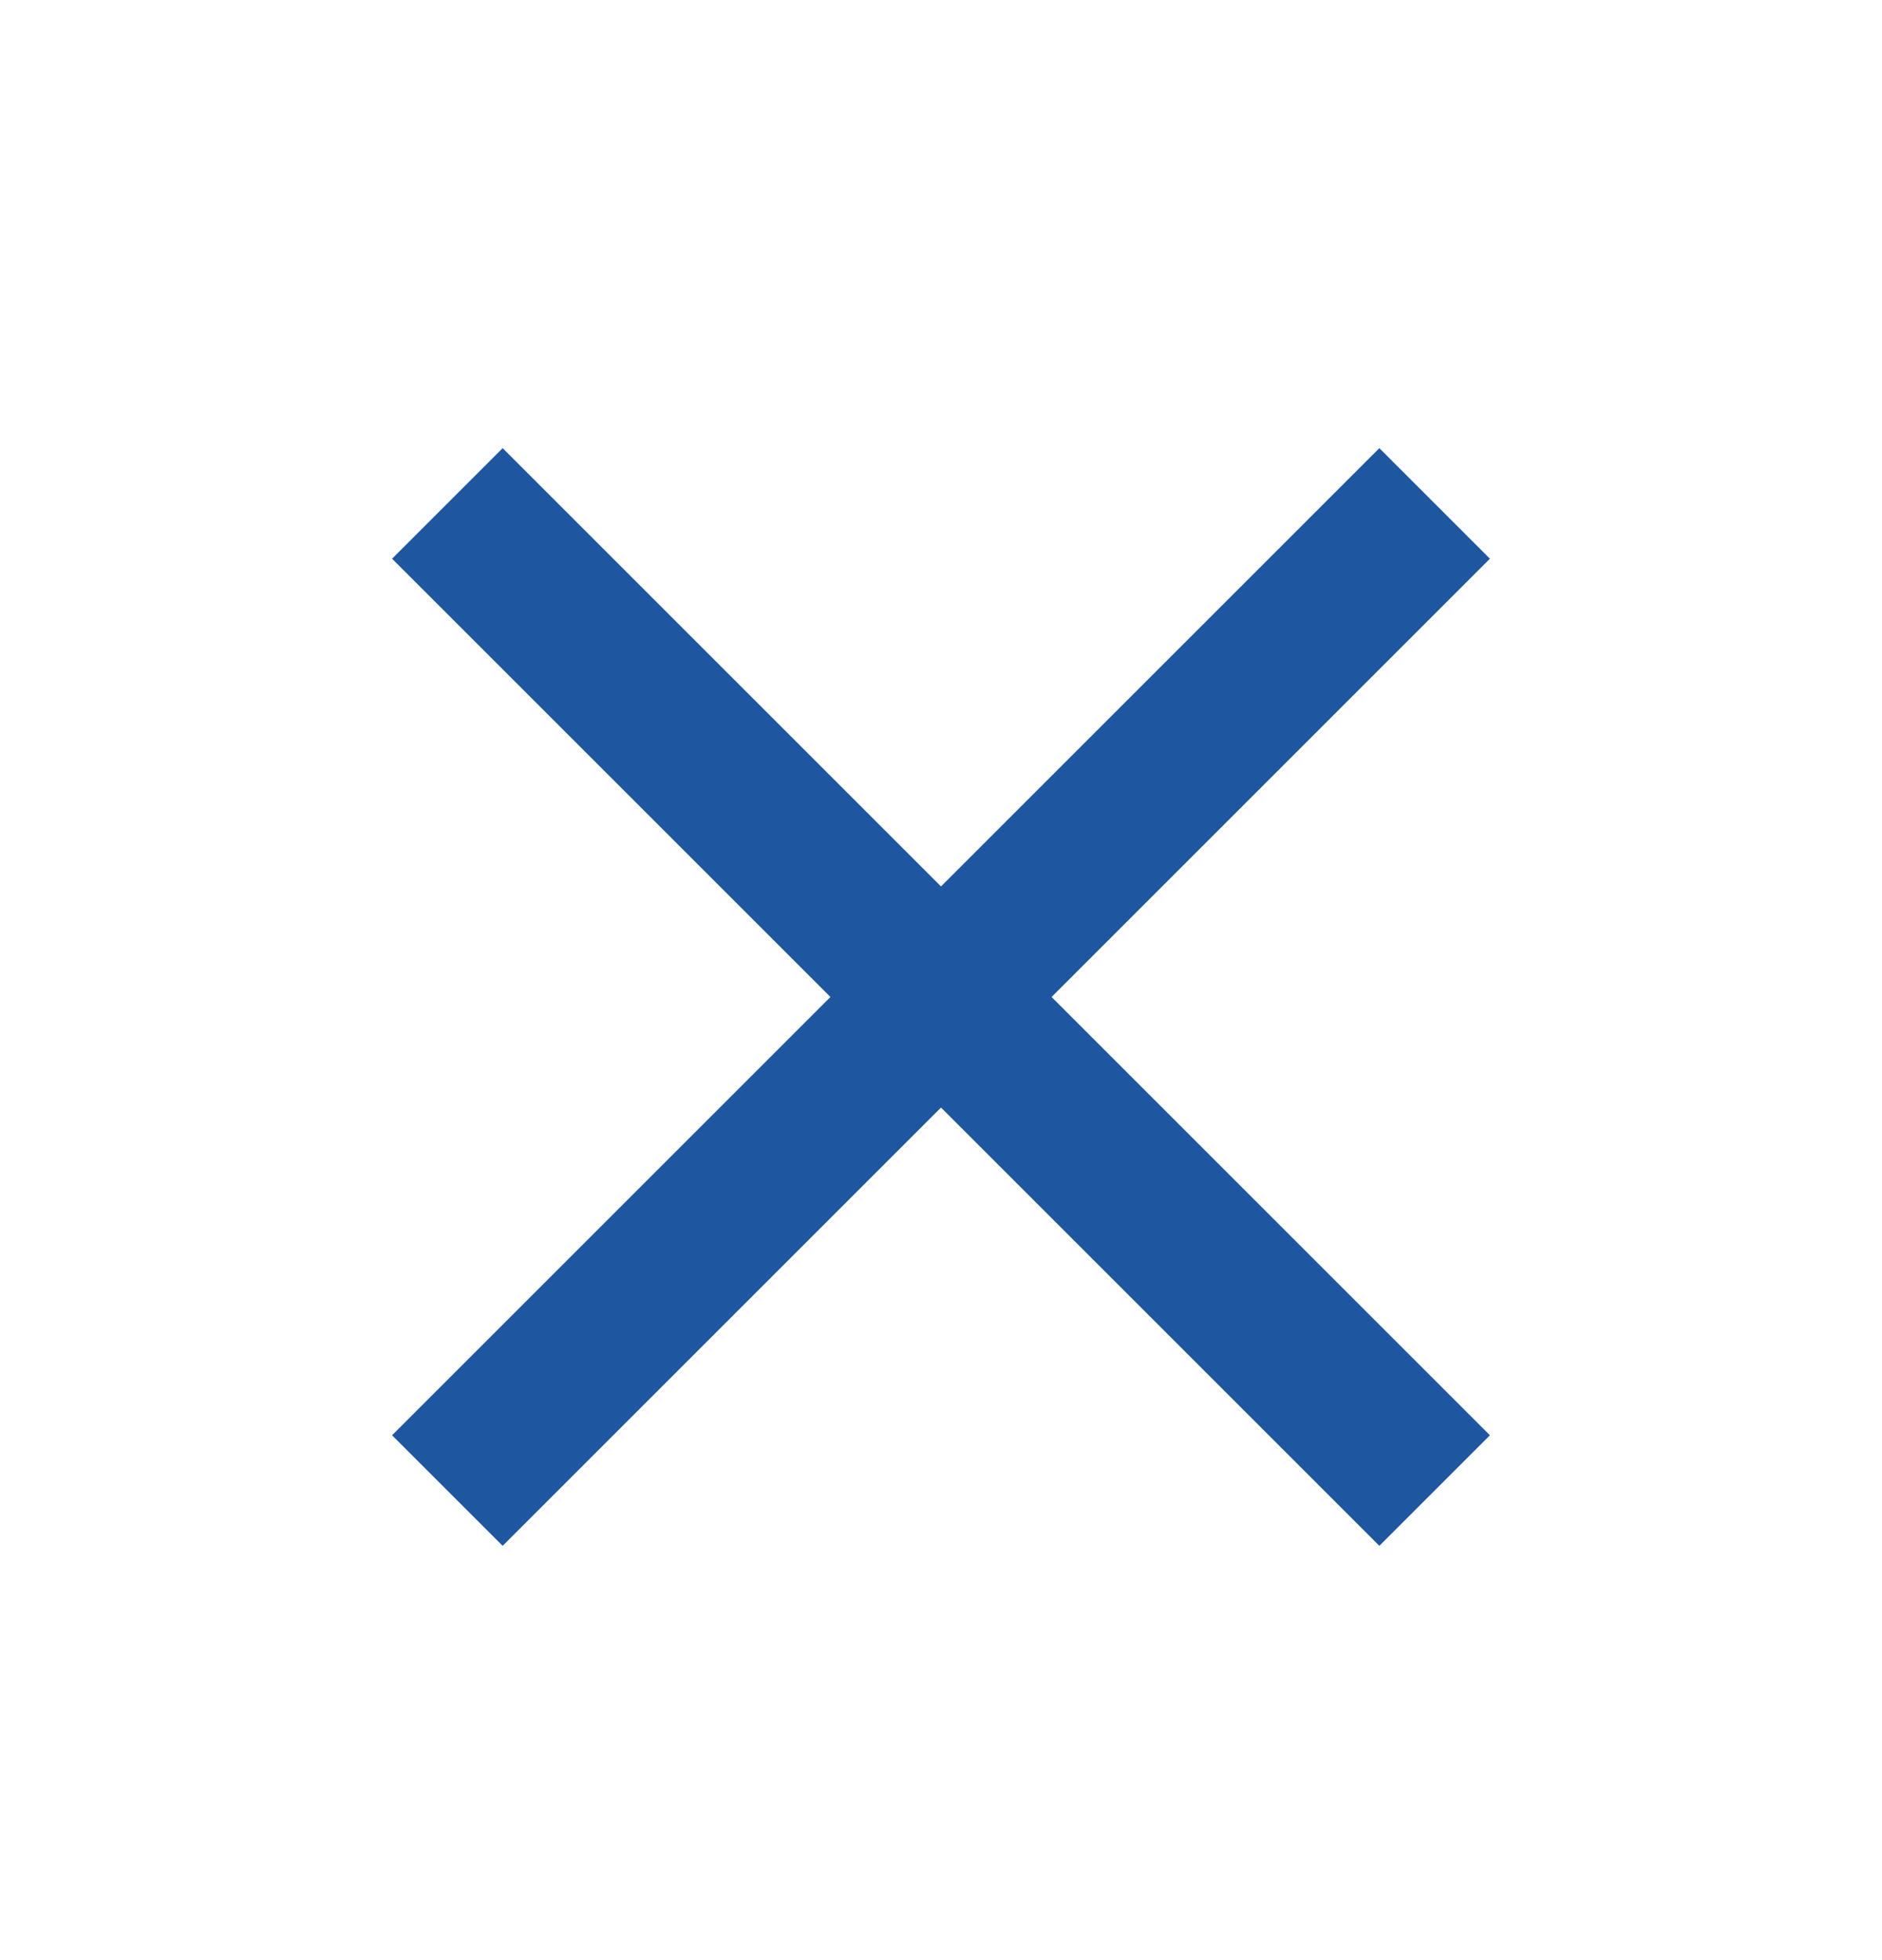 <svg width="24" height="25" viewBox="0 0 24 25" fill="none" xmlns="http://www.w3.org/2000/svg">
<g id="CloseFilled">
<path id="Vector" d="M19 7.126L17.59 5.716L12 11.306L6.41 5.716L5 7.126L10.59 12.716L5 18.306L6.41 19.716L12 14.126L17.59 19.716L19 18.306L13.41 12.716L19 7.126Z" fill="#1E56A0"/>
</g>
</svg>
